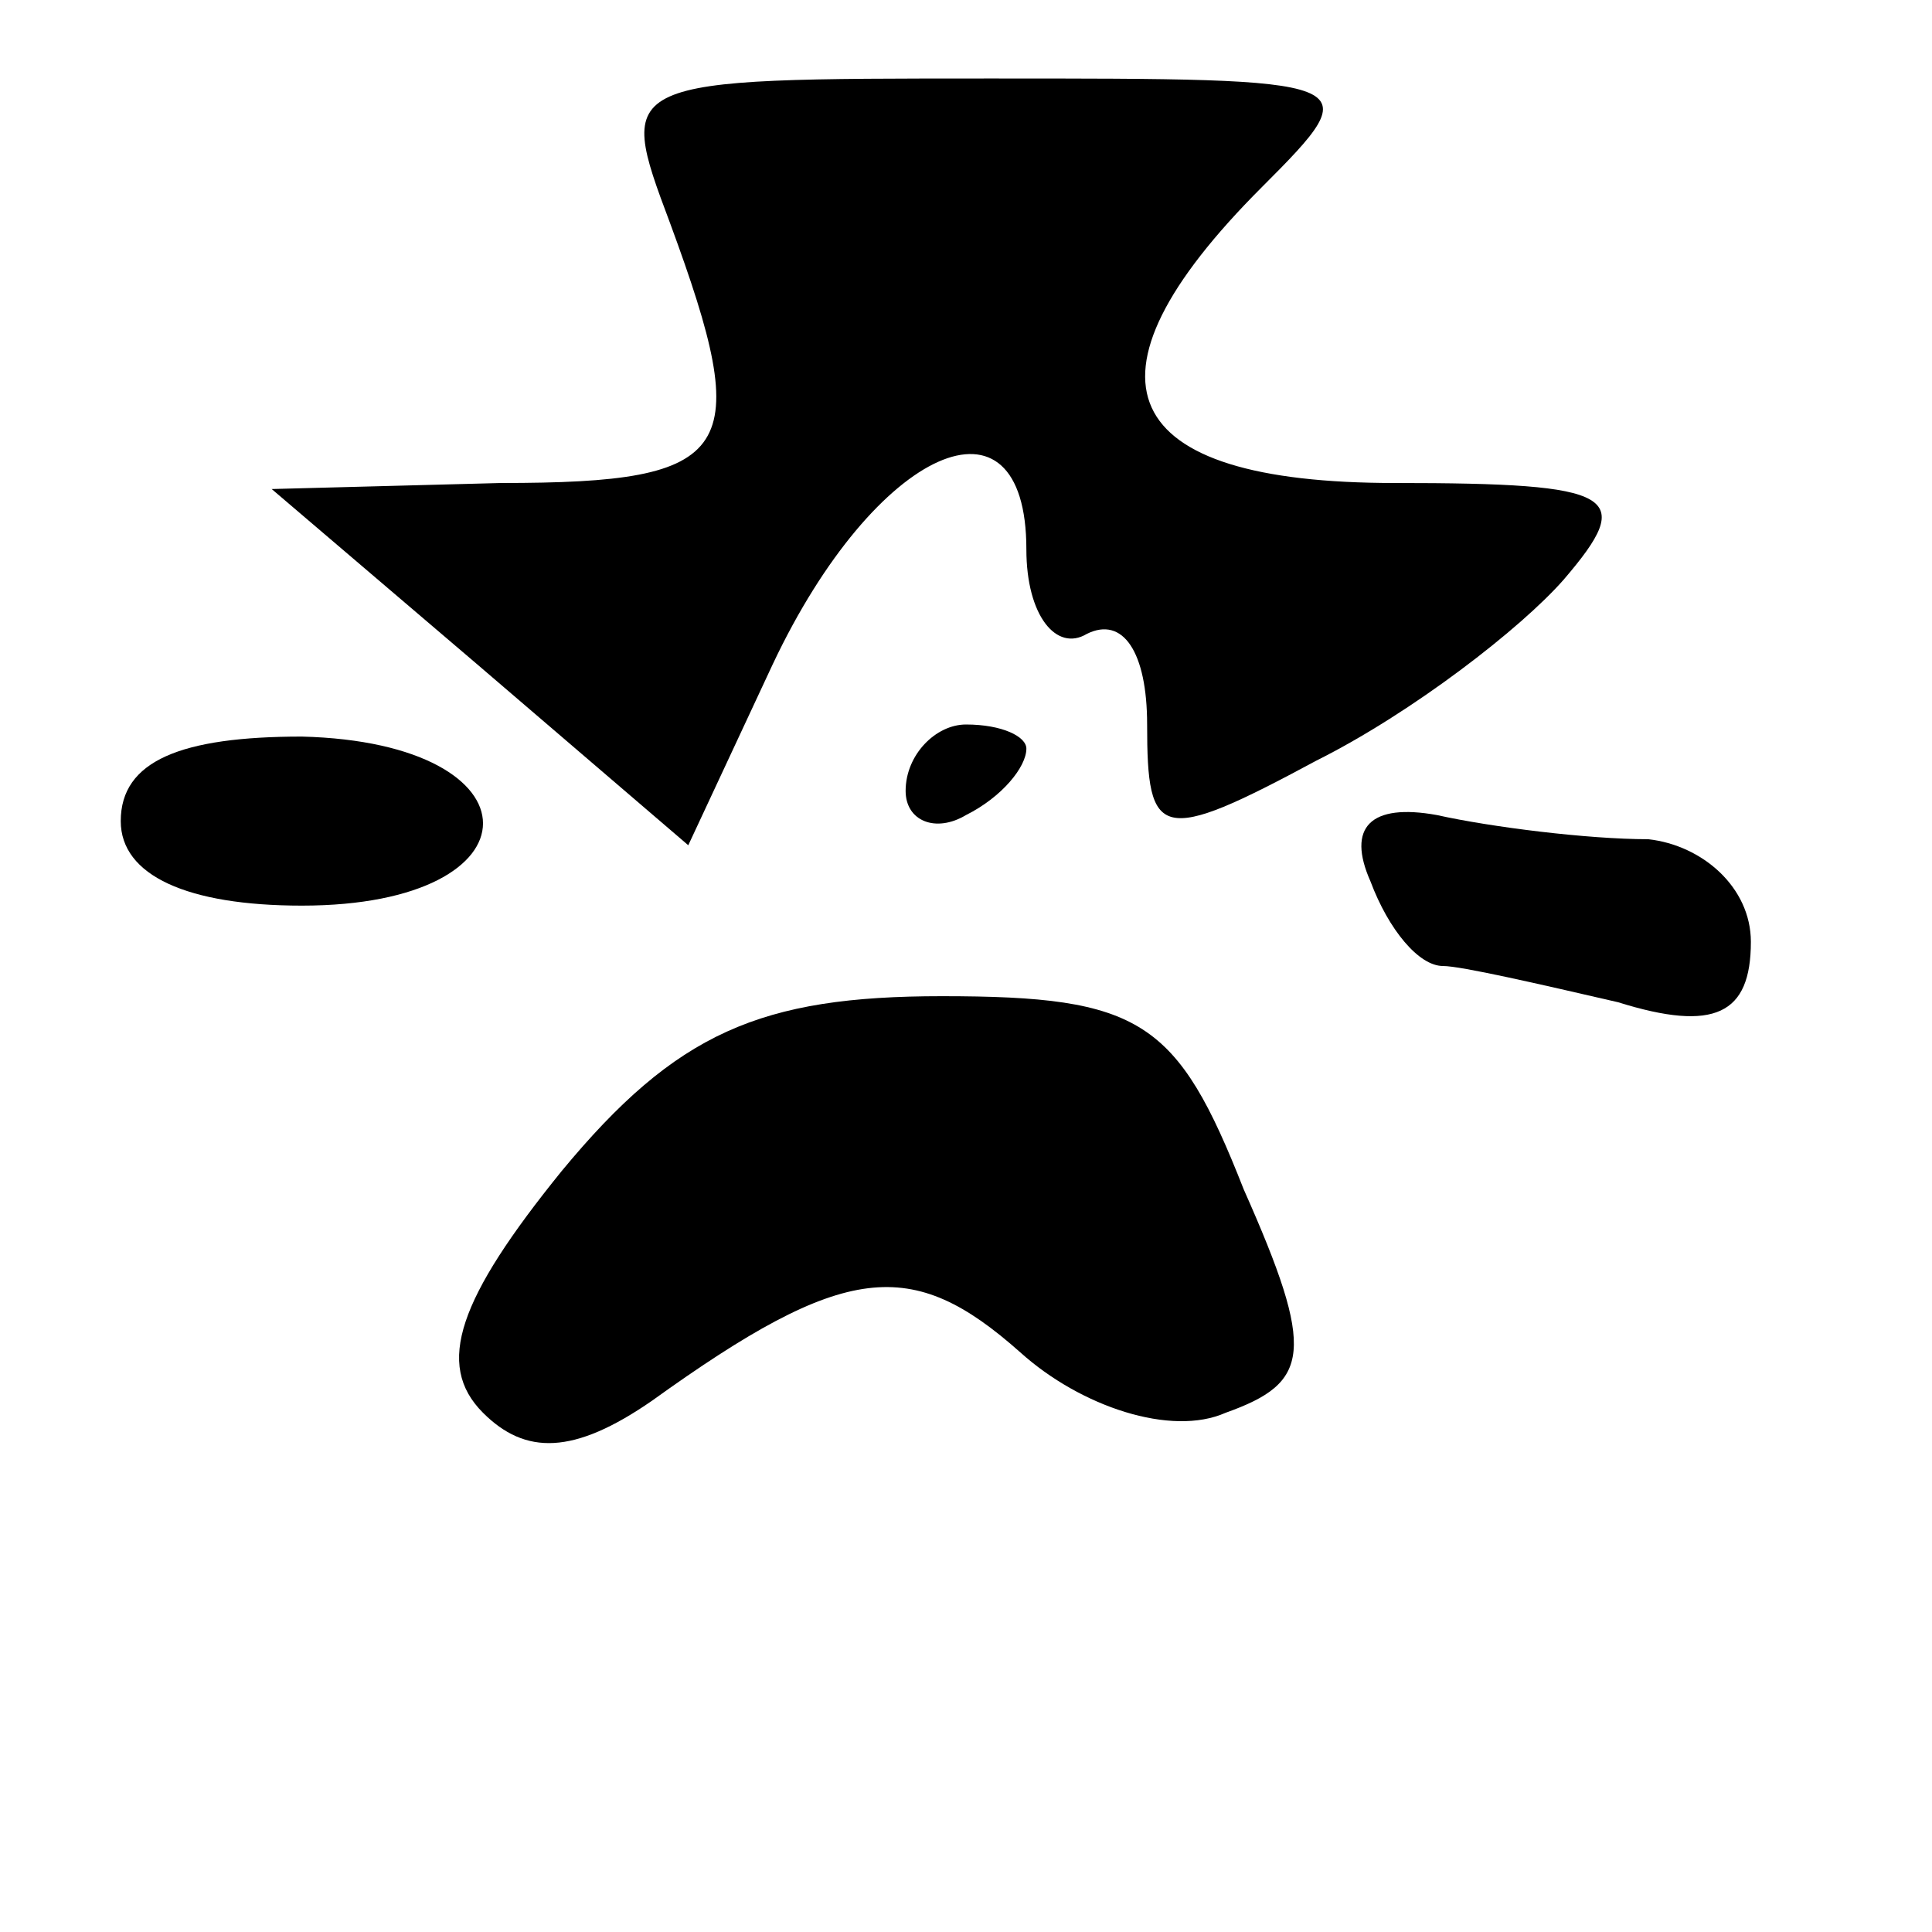 <?xml version="1.0" standalone="no"?>
<!DOCTYPE svg PUBLIC "-//W3C//DTD SVG 20010904//EN"
 "http://www.w3.org/TR/2001/REC-SVG-20010904/DTD/svg10.dtd">
<svg version="1.0" xmlns="http://www.w3.org/2000/svg"
 width="32pt" height="32pt" viewBox="0 0 32 32"
 preserveAspectRatio="xMidYMid meet">
<g transform="translate(0,32) scale(0.1,-0.1)"
fill="#000000" stroke="none">
<path fill="#000000" stroke="none" d="M111 283 c14 -38 11 -43 -28 -43 l-38
-1 34 -29 35 -30 14 30 c17 36 42 47 42 19 0 -11 5 -17 10 -14 6 3 10 -3 10
-15 0 -19 2 -20 28 -6 16 8 34 22 41 30 12 14 9 16 -28 16 -46 0 -54 17 -22
49 18 18 17 18 -45 18 -62 0 -62 0 -53 -24z"/>
<path fill="#000000" stroke="none" d="M20 184 c0 -9 11 -14 30 -14 40 0 40
27 0 28 -20 0 -30 -4 -30 -14z"/>
<path fill="#000000" stroke="none" d="M150 189 c0 -5 5 -7 10 -4 6 3 10 8 10
11 0 2 -4 4 -10 4 -5 0 -10 -5 -10 -11z"/>
<path fill="#000000" stroke="none" d="M227 174 c3 -8 8 -14 12 -14 3 0 16 -3
29 -6 16 -5 22 -2 22 10 0 9 -8 16 -17 17 -10 0 -26 2 -35 4 -11 2 -15 -2 -11
-11z"/>
<path fill="#000000" stroke="none" d="M93 126 c-17 -21 -21 -32 -13 -40 7 -7
15 -7 28 2 32 23 43 24 61 8 10 -9 25 -14 34 -10 14 5 15 10 3 37 -11 28 -17
32 -50 32 -30 0 -44 -6 -63 -29z"/>
</g>
</svg>
